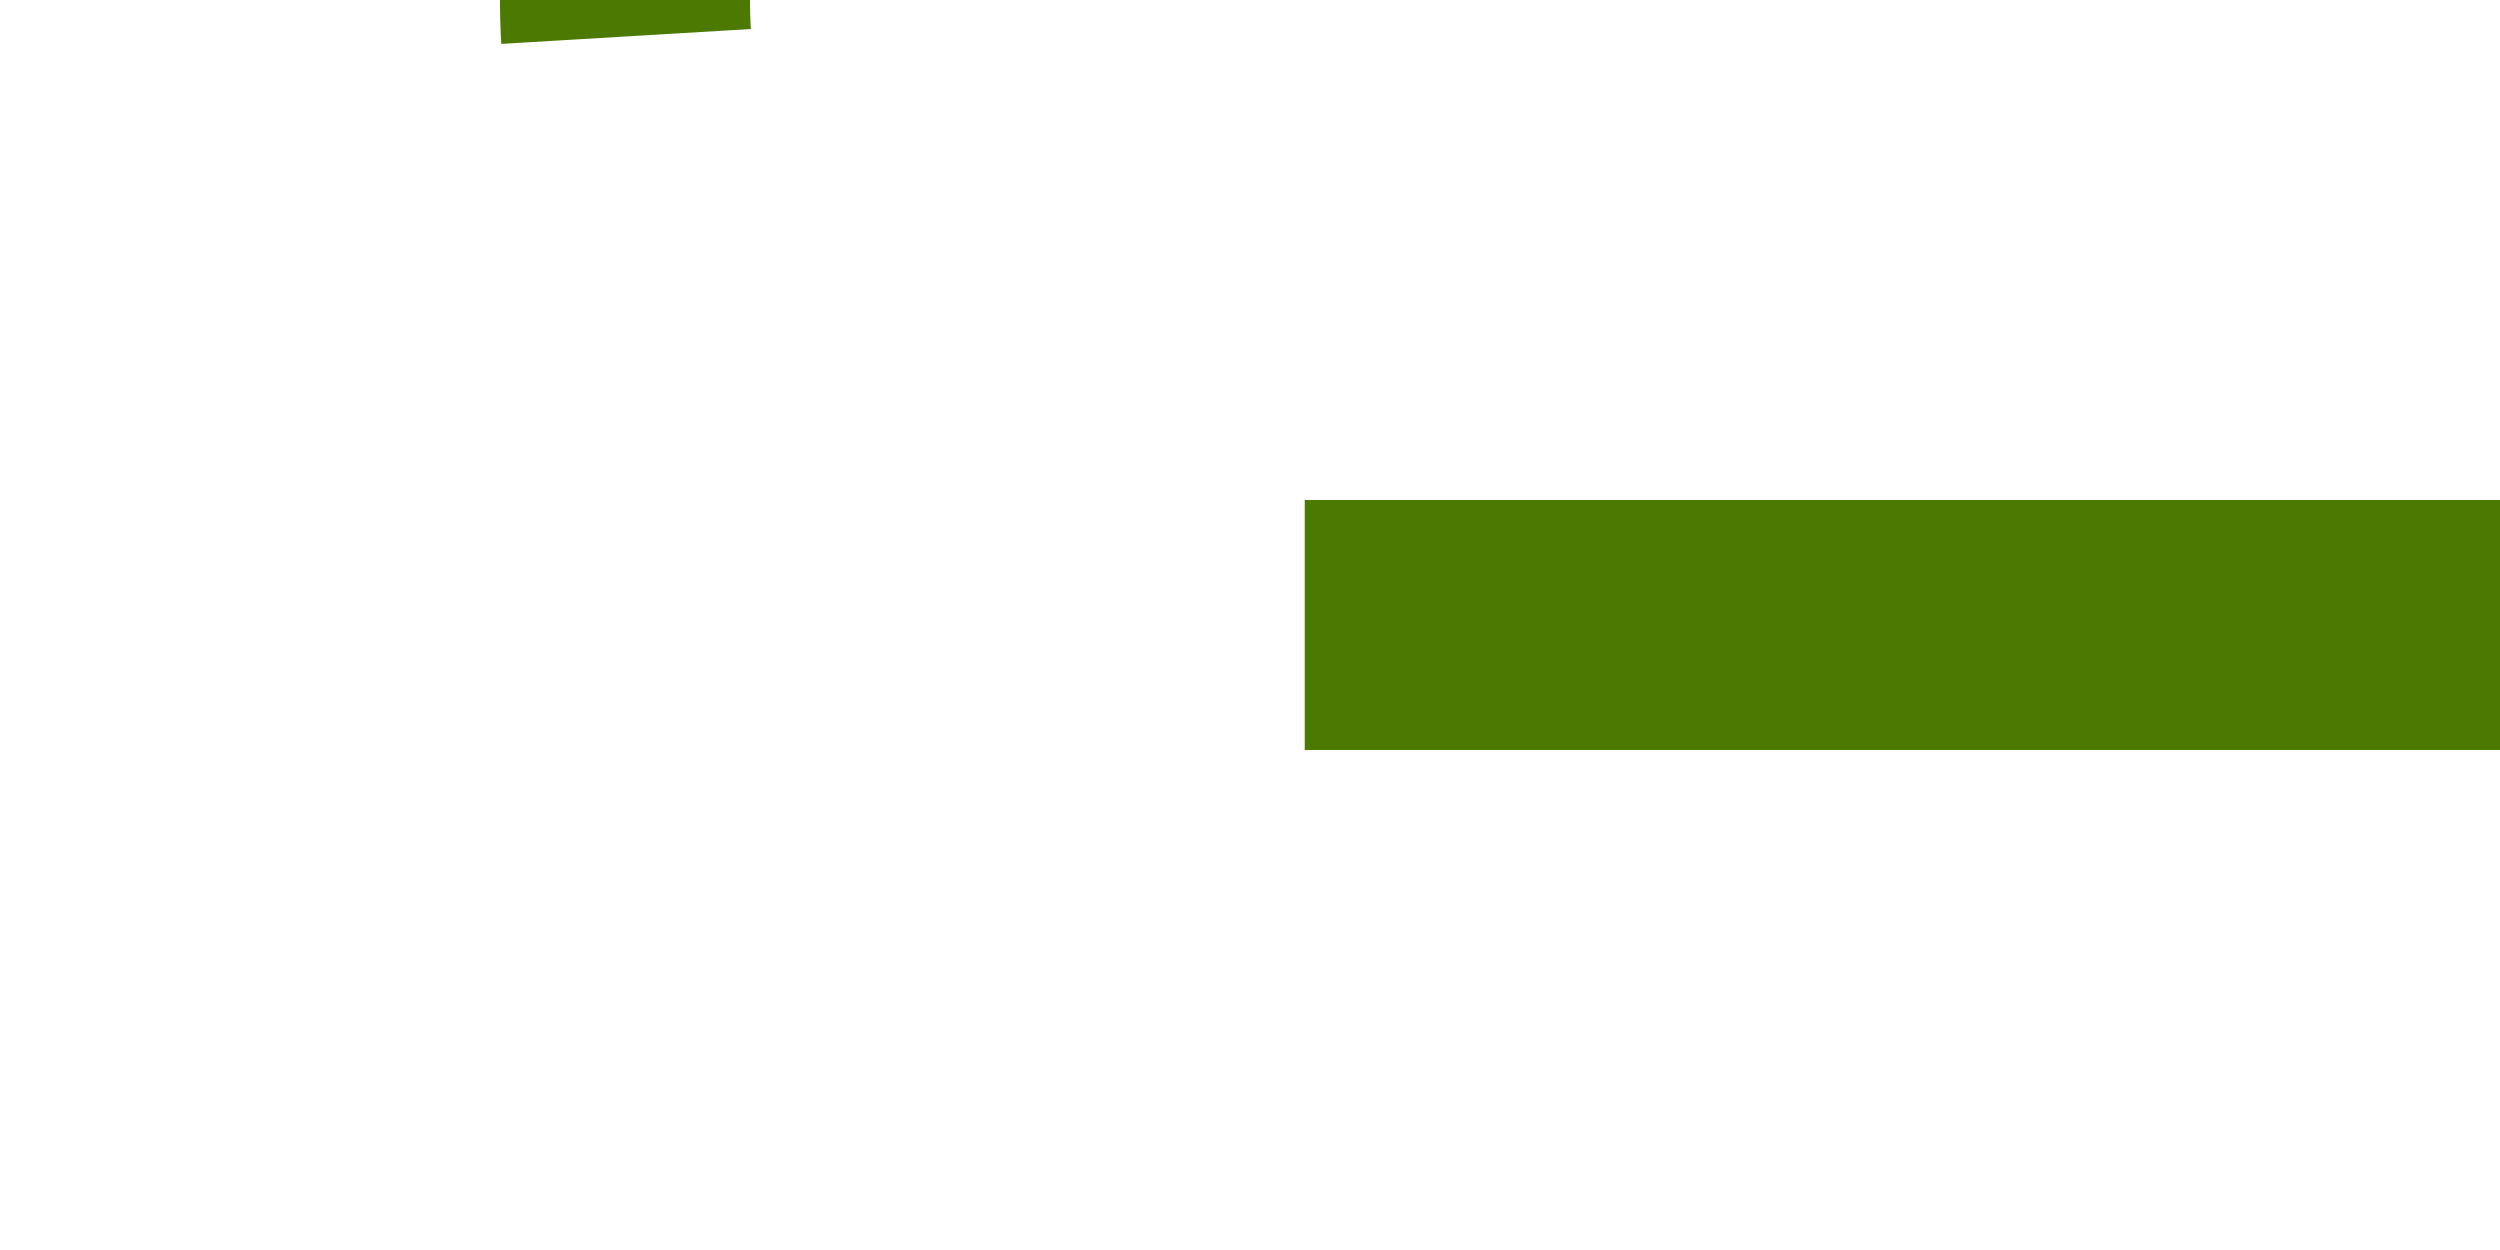 ﻿<?xml version="1.0" encoding="utf-8"?>
<svg version="1.1" xmlns:xlink="http://www.w3.org/1999/xlink" width="20px" height="10px" preserveAspectRatio="xMinYMid meet" viewBox="825 213  20 8" xmlns="http://www.w3.org/2000/svg">
  <path d="M 677 165  L 677 155  A 5 5 0 0 1 682 150 L 825 150  A 5 5 0 0 1 830 155 L 830 212  A 5 5 0 0 0 835 217 L 845 217  " stroke-width="2" stroke-dasharray="18,8" stroke="#4b7902" fill="none" />
</svg>